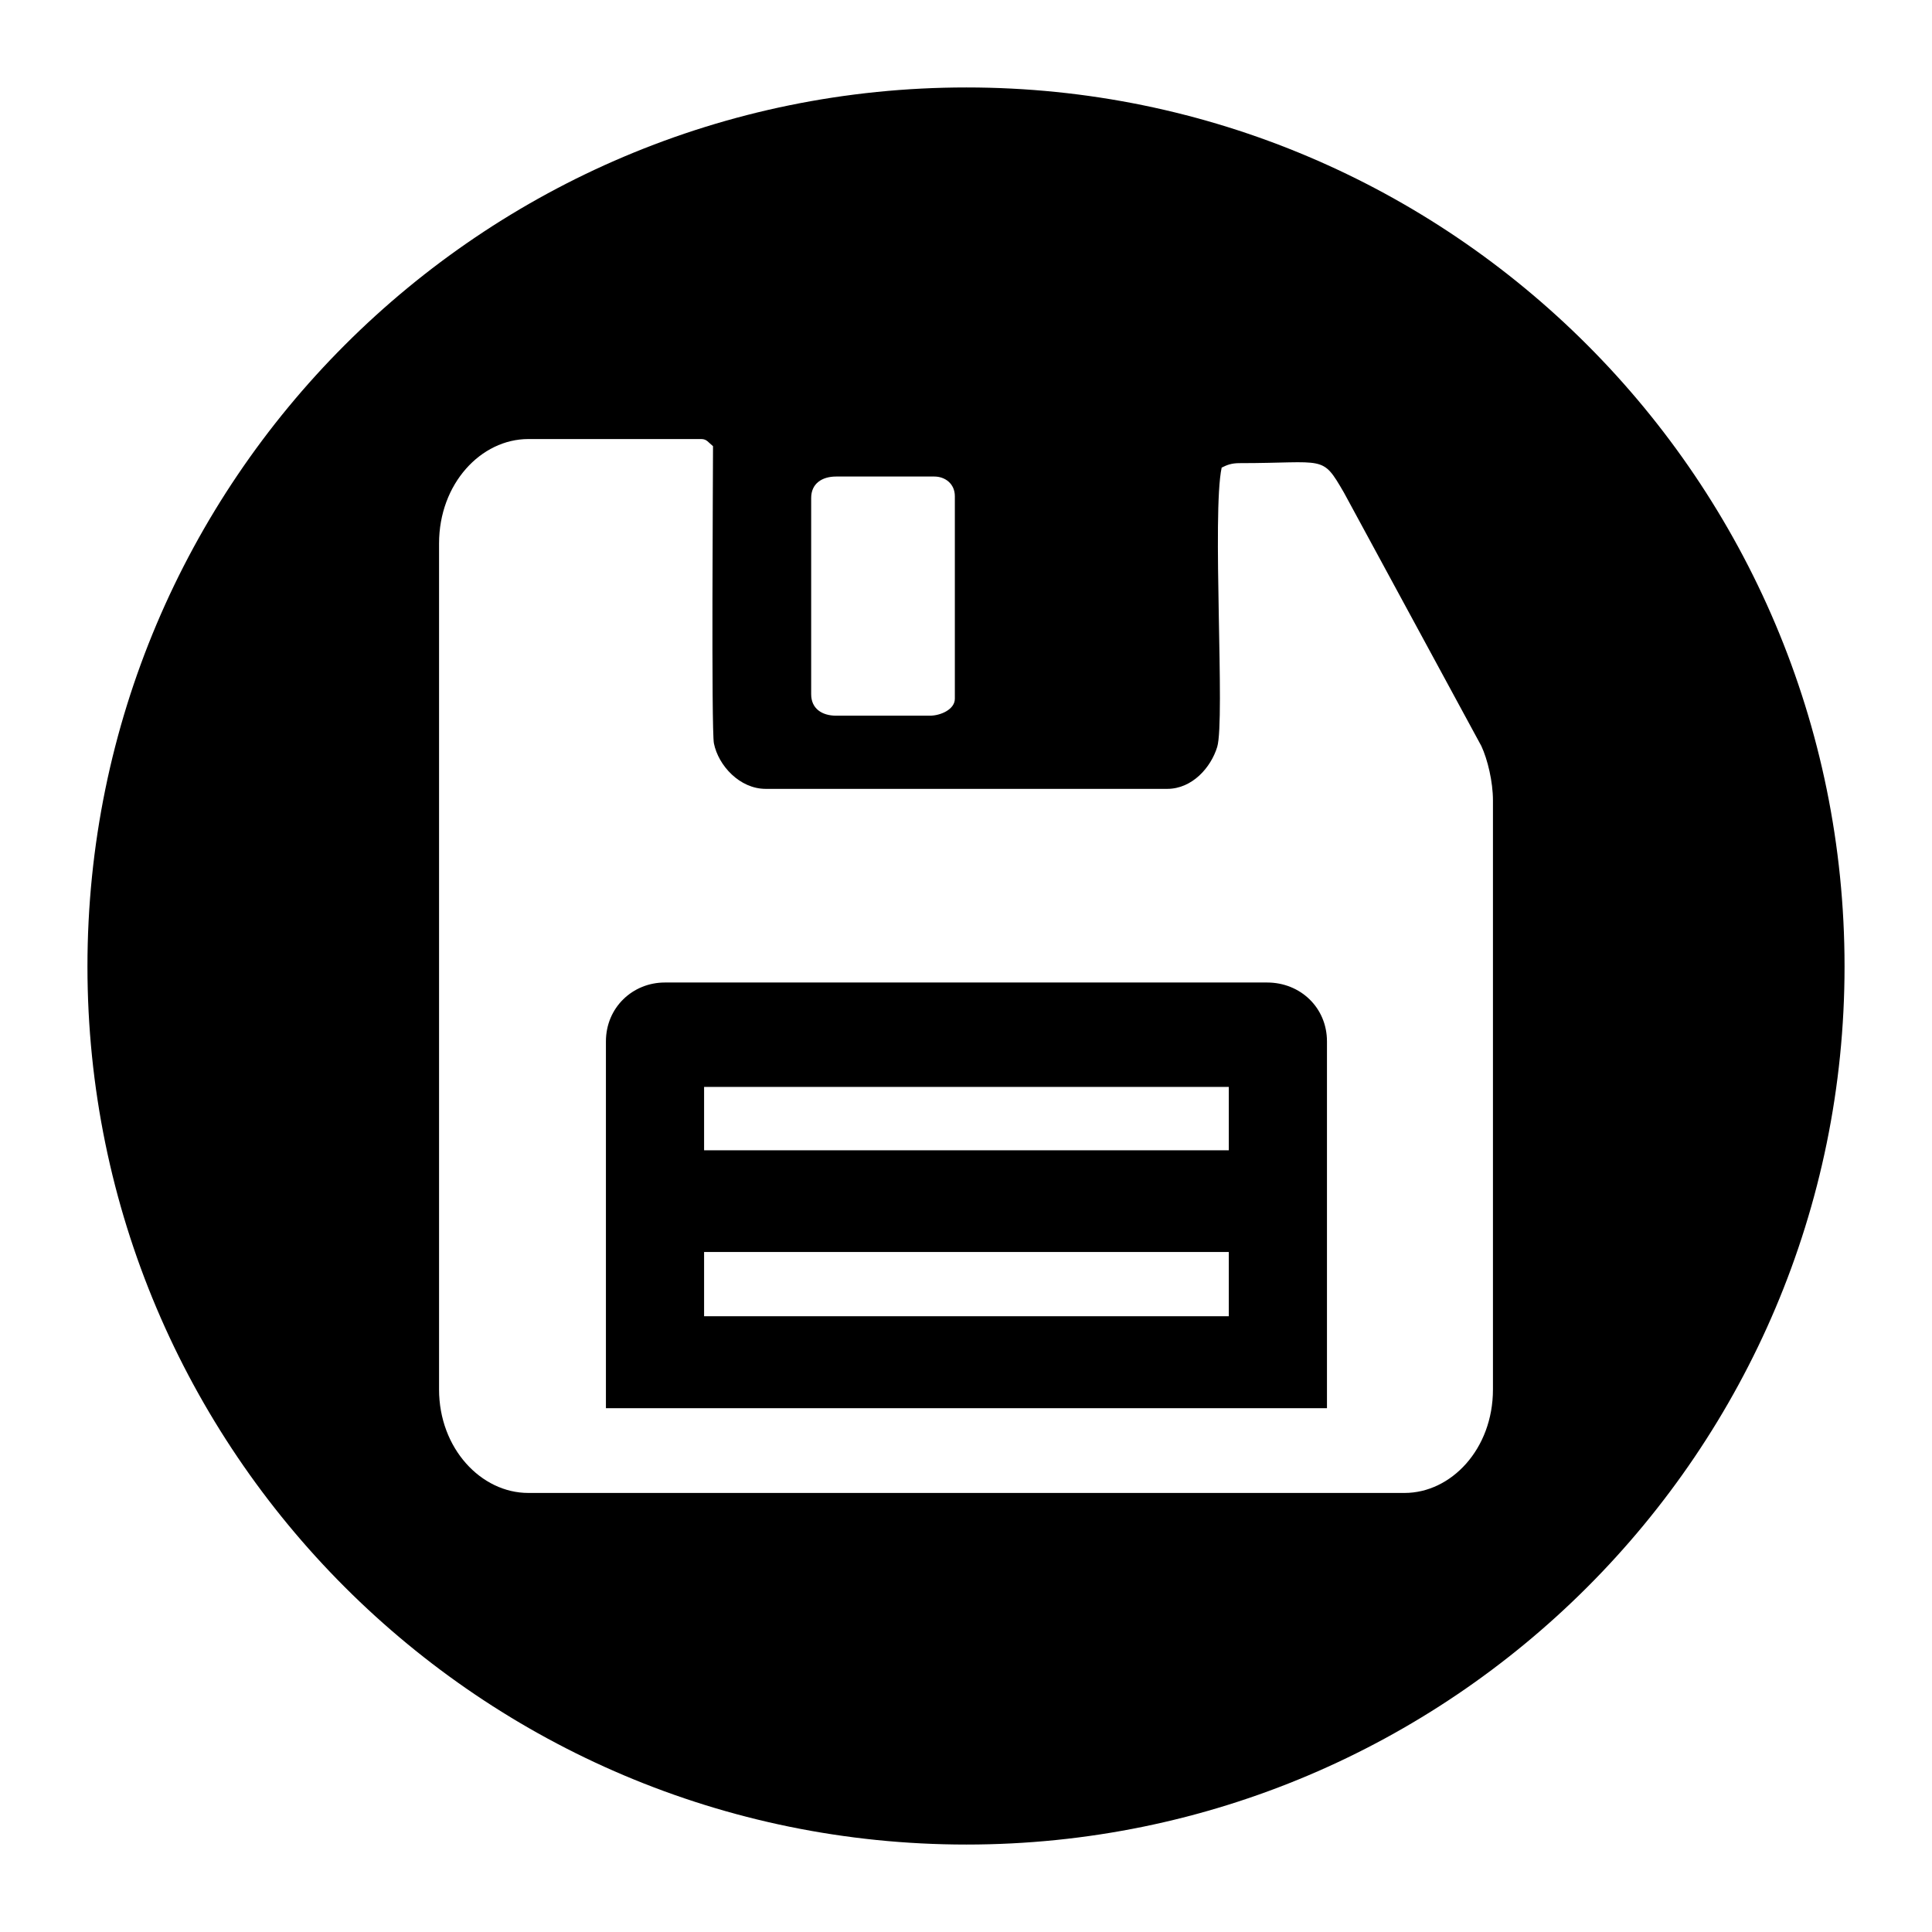 <?xml version="1.0" encoding="UTF-8"?>
<!DOCTYPE svg PUBLIC "-//W3C//DTD SVG 1.1//EN" "http://www.w3.org/Graphics/SVG/1.1/DTD/svg11.dtd">
<!-- Creator: CorelDRAW X7 -->
<svg xmlns="http://www.w3.org/2000/svg" xml:space="preserve" width="2.165in" height="2.165in" version="1.1" style="shape-rendering:geometricPrecision; text-rendering:geometricPrecision; image-rendering:optimizeQuality; fill-rule:evenodd; clip-rule:evenodd"
viewBox="0 0 2165 2165"
 xmlns:xlink="http://www.w3.org/1999/xlink">
 <defs>
  <style type="text/css">
   <![CDATA[
    .fil0 {fill:black}
   ]]>
  </style>
 </defs>
 <g id="Layer_x0020_1">
  <path class="fil0" d="M1083 98c-544,0 -985,441 -985,985 0,543 441,984 985,984 543,0 984,-441 984,-984 0,-544 -441,-985 -984,-985zm-404 1069c0,-38 30,-66 66,-66l675 0c37,0 67,28 67,66l0 411 -808 0 0 -411zm-187 -558l0 948c0,66 47,116 100,116l982 0c52,0 99,-49 99,-116l0 -660c0,-21 -6,-46 -13,-61l-154 -284c-25,-43 -20,-33 -117,-33 -9,0 -14,2 -20,5 -11,51 4,283 -5,313 -7,23 -28,47 -56,47l-450 0c-29,0 -53,-26 -58,-51 -3,-15 -1,-303 -1,-333 -5,-4 -7,-8 -13,-8l-194 0c-53,0 -100,50 -100,117zm417 -51l0 220c0,16 12,24 28,24l105 0c12,0 28,-7 28,-19l0 -227c0,-14 -11,-22 -23,-22l-110 0c-16,0 -28,8 -28,24zm-120 731l588 0 0 -71 -588 0 0 71zm0 186l588 0 0 -72 -588 0 0 72z"/>
 </g>
</svg>
